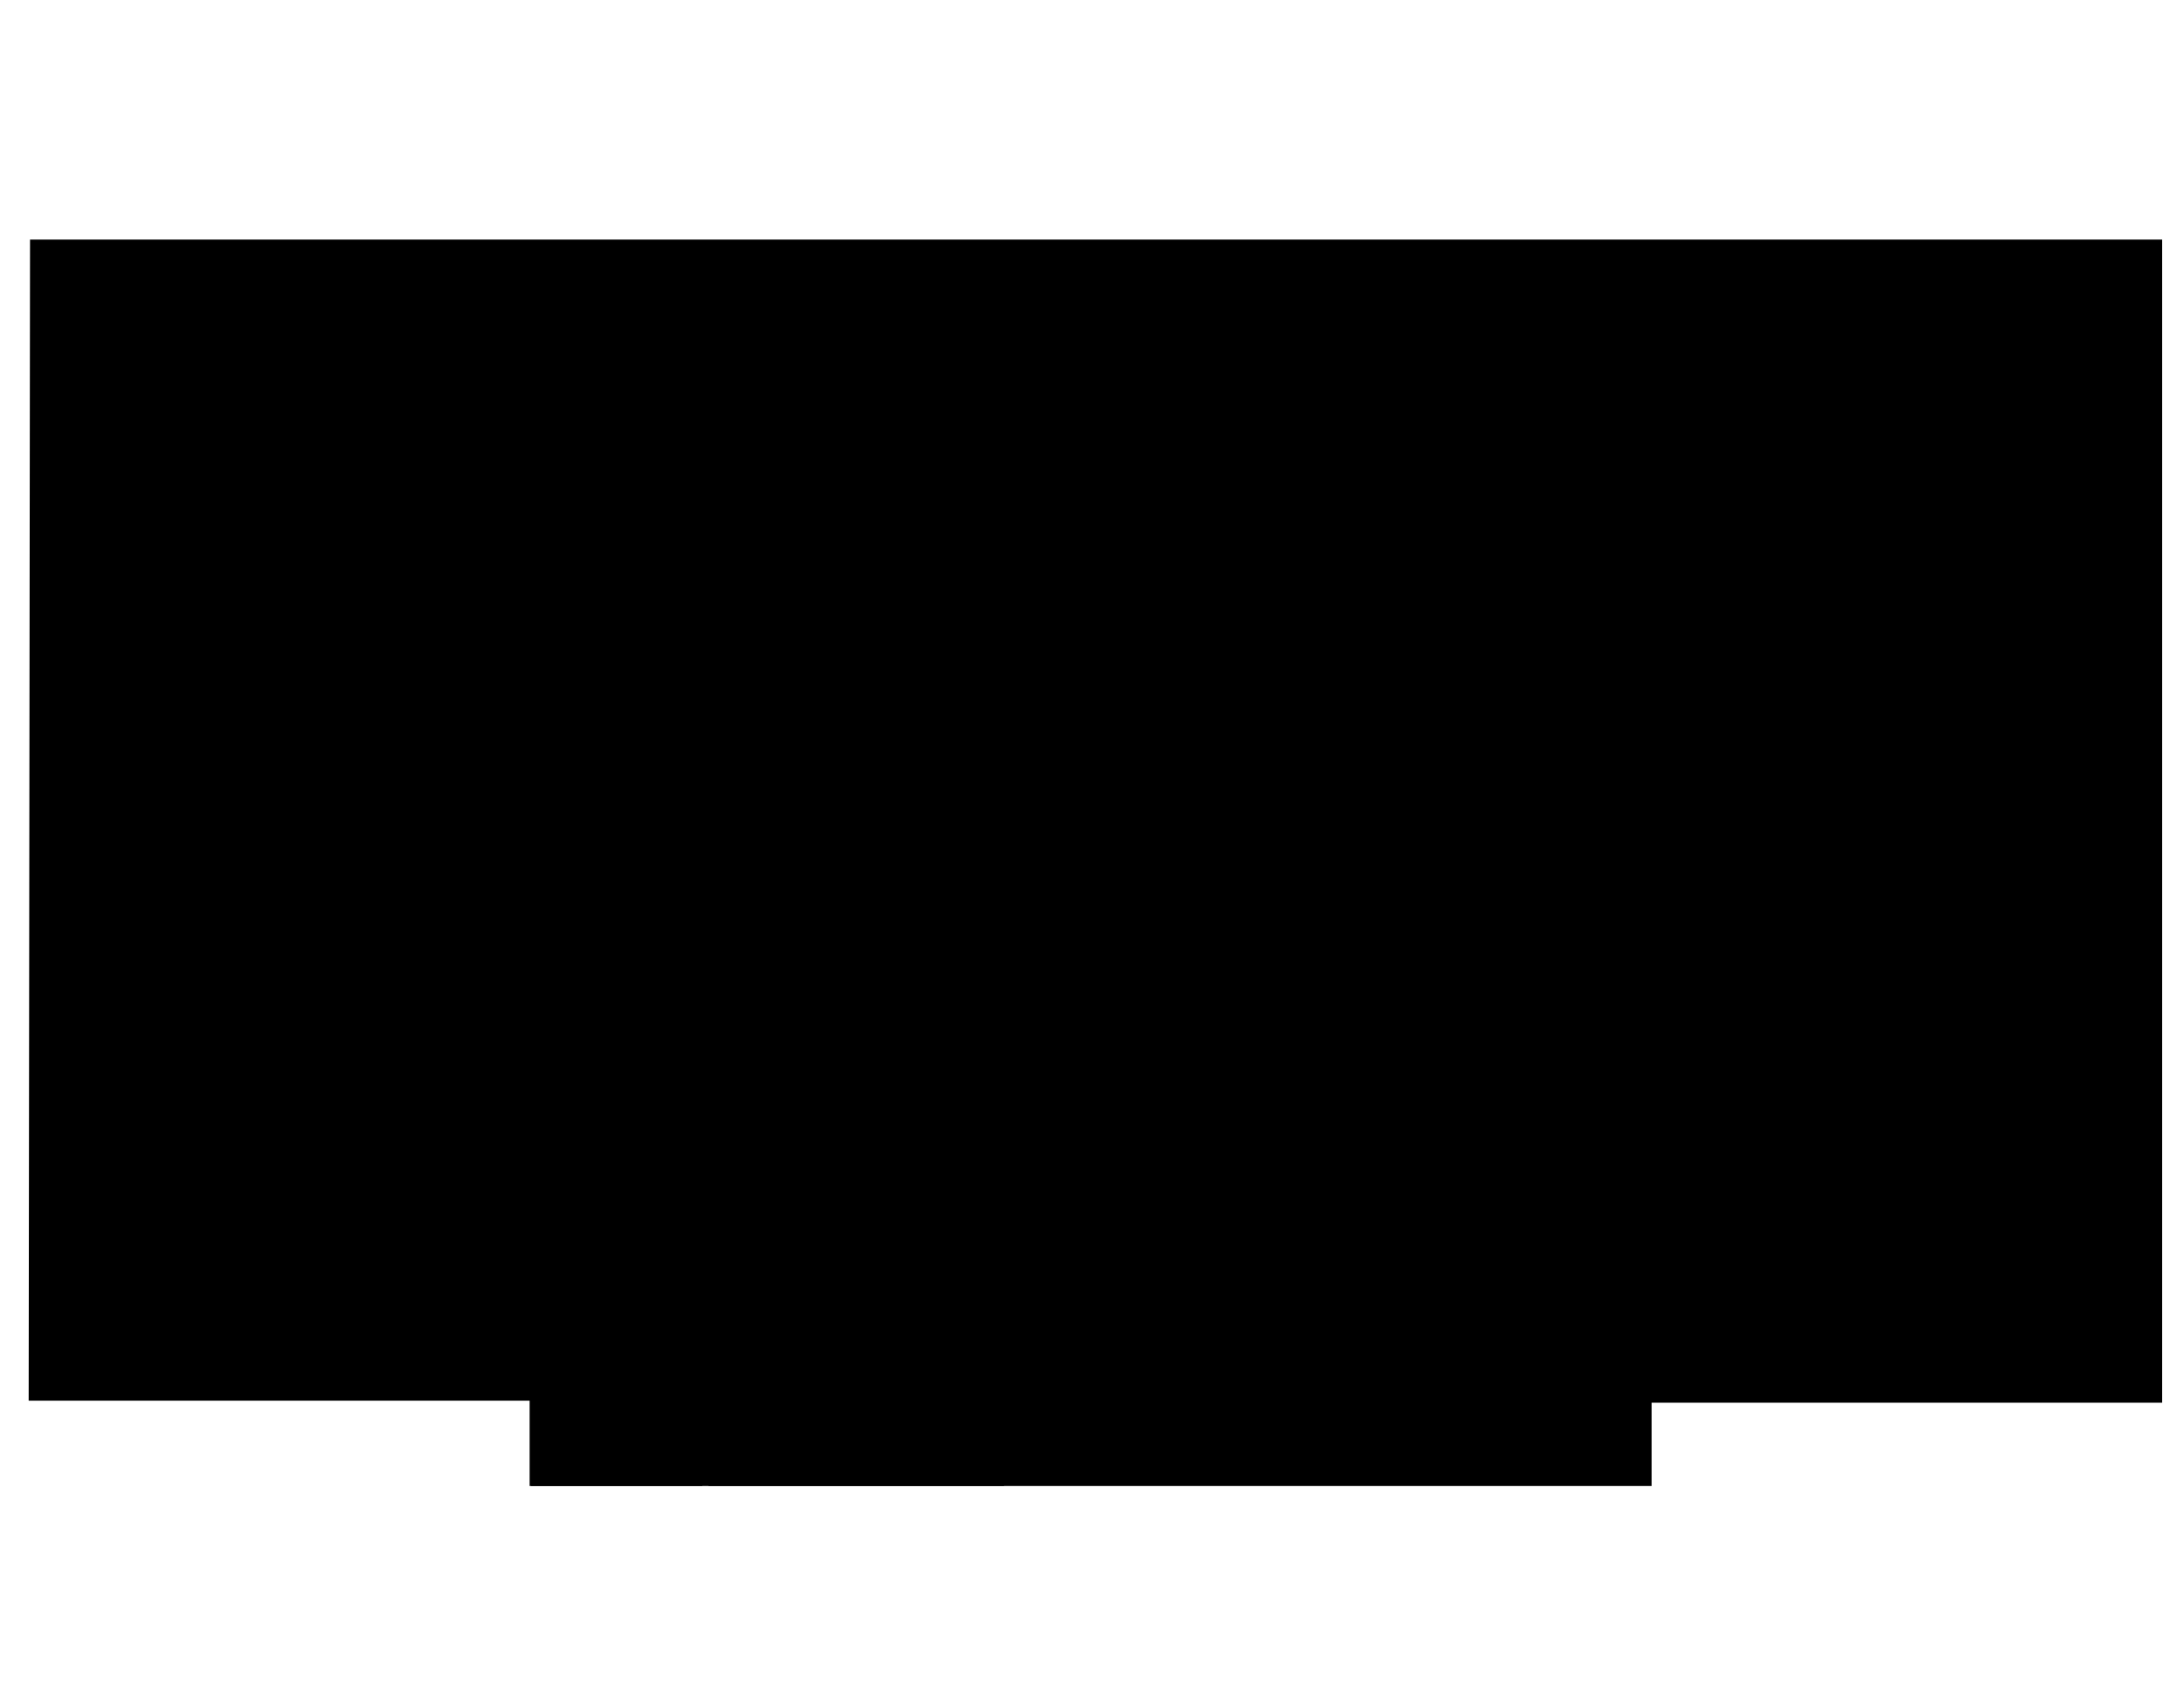 <svg version="1.1" id="svg1" xmlns:xlink="http://www.w3.org/1999/xlink" xmlns="http://www.w3.org/2000/svg" viewBox="0 0 3200 2472.7">
  <path d="M44 351h3124v1704h-748v122H776v-125H42Z" id="floor"/>
  <path d="M46 354h710v714H561v132H45Z" id="_206"/>
  <path d="M765 354h903v321h-143v389H766Z" id="_208"/>
  <path d="M2451 352h715v845h-371V917h-344Z" id="_212"/>
  <path d="M2603 926h183v270h-185Z" id="_209"/>
  <path d="M2426 1338v714h739v-846h-563v132z" id="_207"/>
  <path d="M1939 1073v254h653V924h-140v151z" id="_213"/>
  <path d="M2418 2174v-834h-547v654h-131v179z" id="_205"/>
  <path d="M45 1207h984v970H778v-127H45Z" id="_201"/>
  <path d="M1038 1205h300v788h133v184h-433z" id="_203"/>
  <path d="M1677 355h766v708h-909V682h144z" id="_210"/>
</svg>

